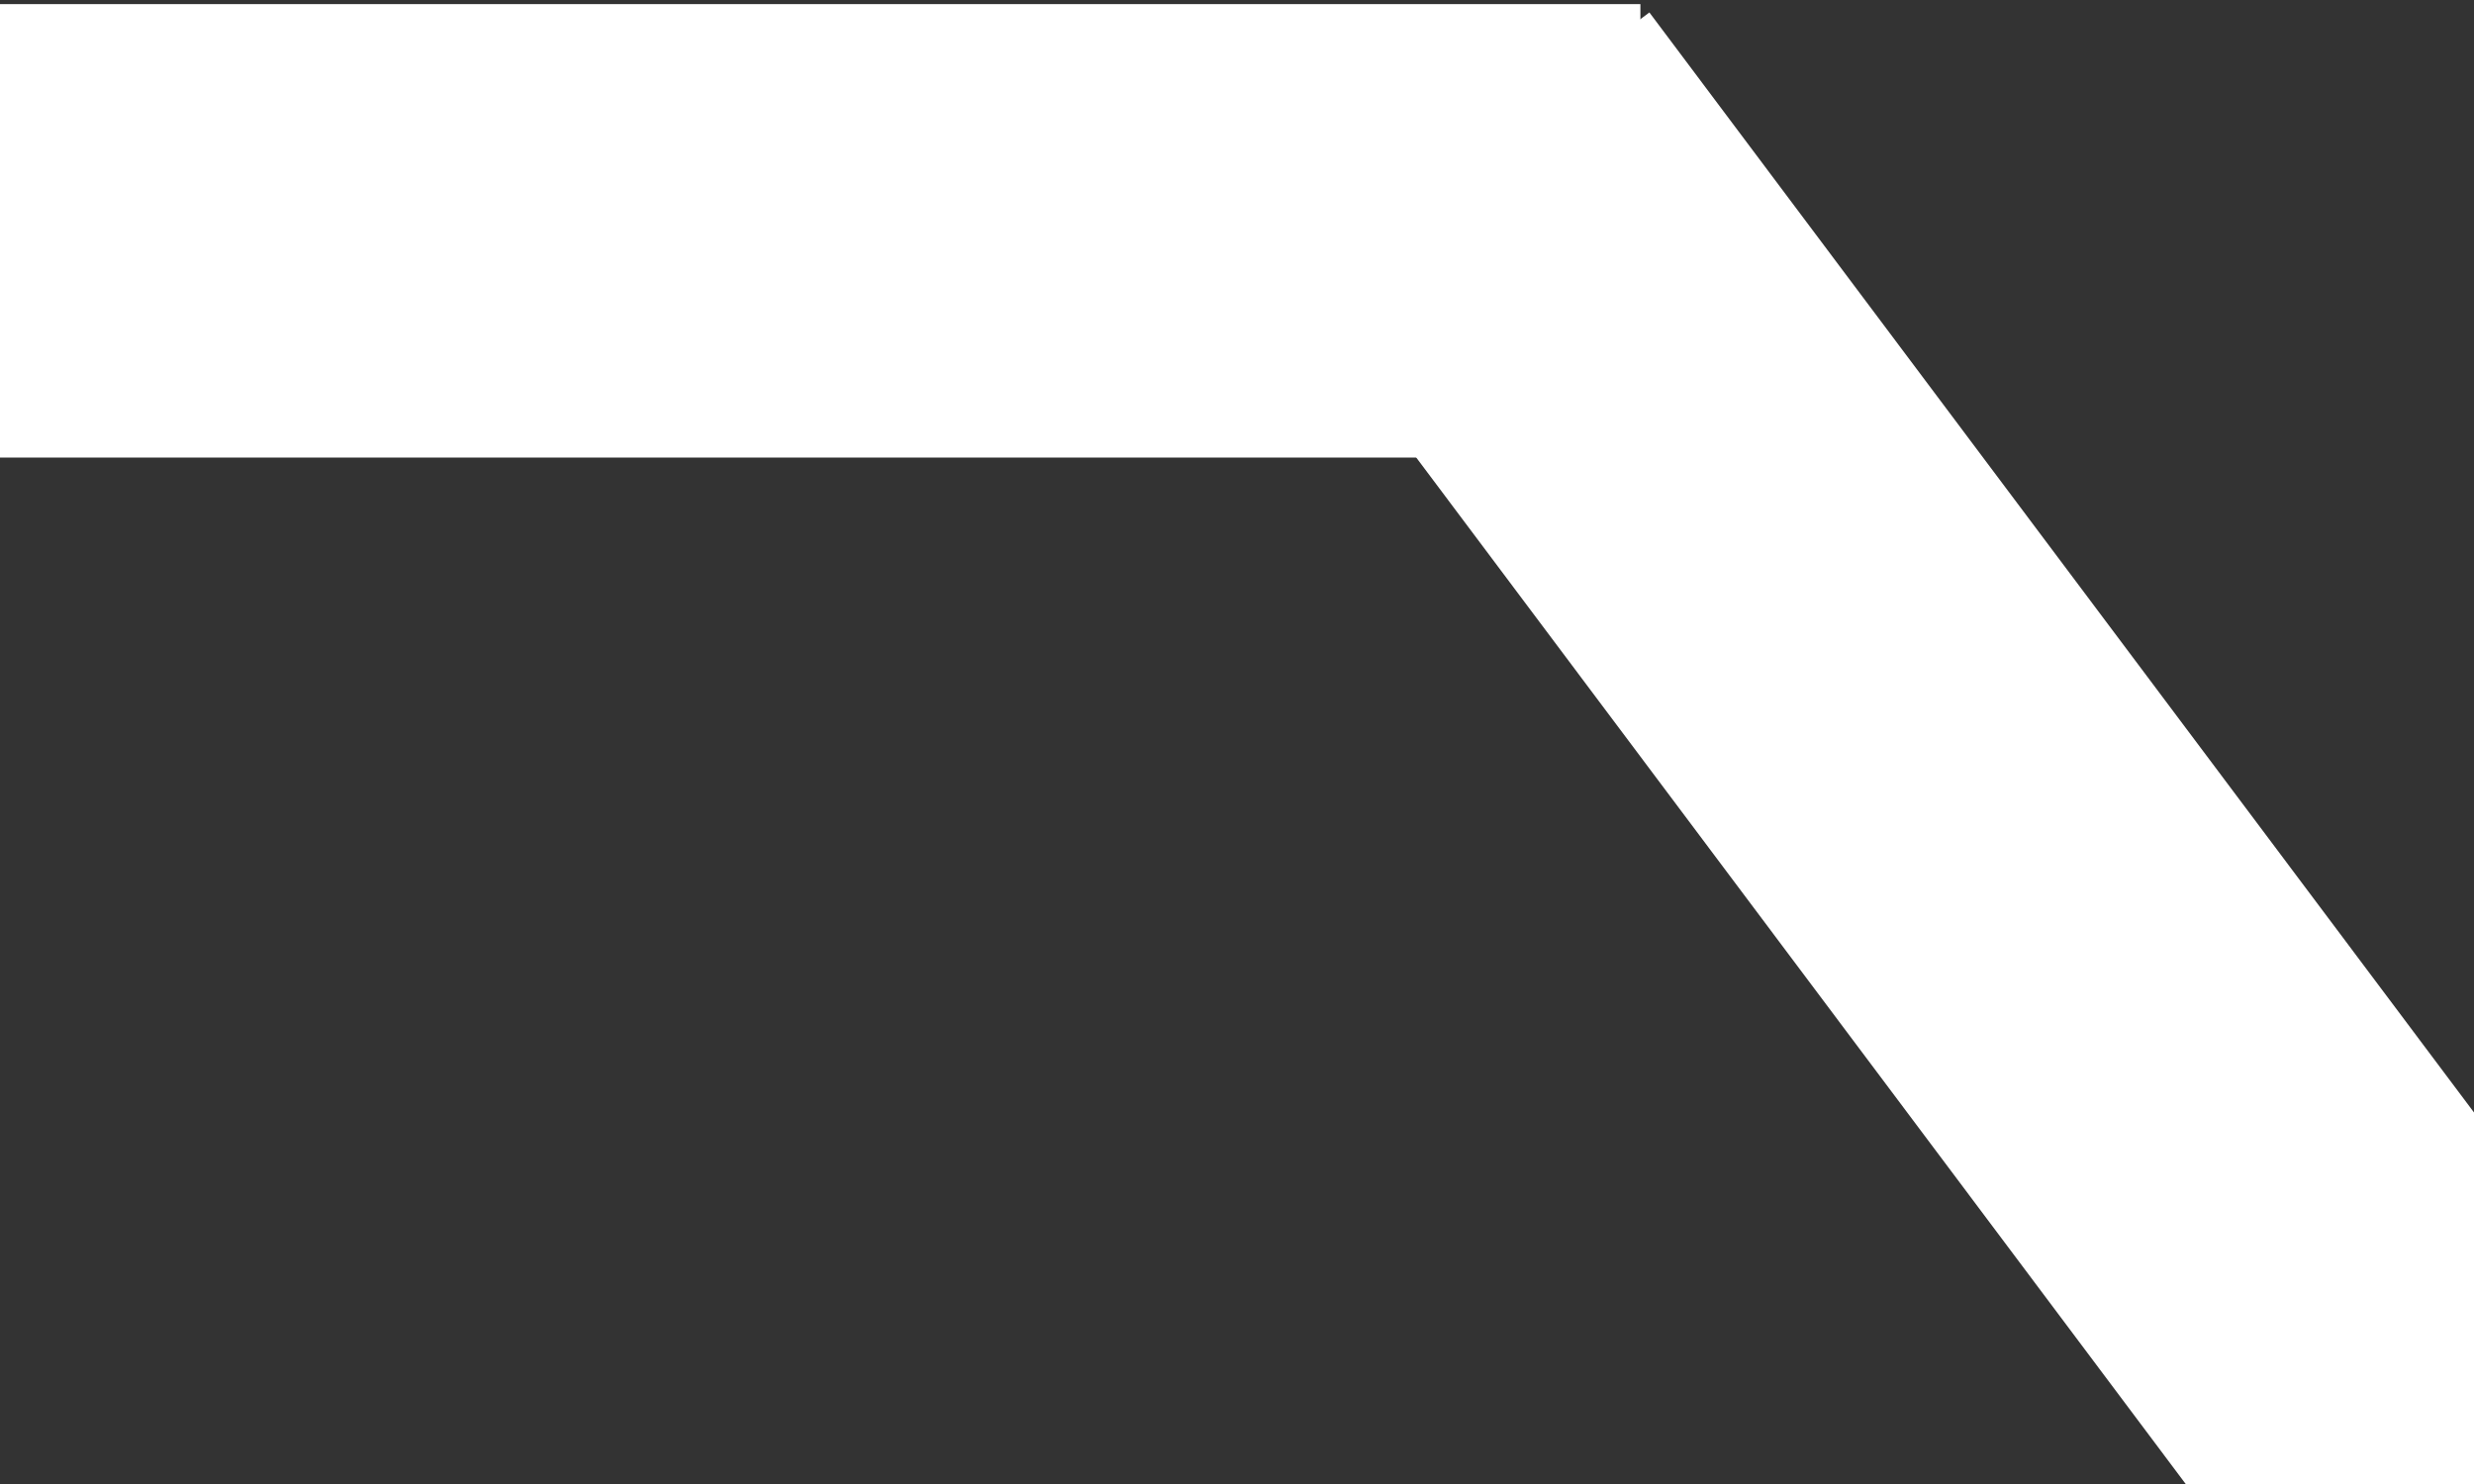 <svg width="150" height="90" xmlns="http://www.w3.org/2000/svg" xmlns:xlink="http://www.w3.org/1999/xlink" xml:space="preserve" overflow="hidden"><rect width="100%" height="100%" fill="#333333" stroke="none"/><defs><clipPath id="clip0"><rect x="437" y="489" width="535" height="354"/></clipPath></defs><g clip-path="url(#clip0)" transform="translate(-437 -489)"><path d="M0 0 99.458 0" stroke="#FFFFFF" stroke-width="27.5" stroke-miterlimit="8" fill="#FFFFFF" fill-rule="evenodd" transform="matrix(1 0 0 -1 437 503)"/><path d="M526 498 648.851 661.926" stroke="#FFFFFF" stroke-width="27.5" stroke-miterlimit="8" fill="#FFFFFF" fill-rule="evenodd"/><path d="M0 0 228.127 2.467" stroke="#FFFFFF" stroke-width="27.5" stroke-miterlimit="8" fill="#FFFFFF" fill-rule="evenodd" transform="matrix(1 0 0 -1 639 656.468)"/><path d="M0 0 100.118 133.524" stroke="#FFFFFF" stroke-width="27.5" stroke-miterlimit="8" fill="#FFFFFF" fill-rule="evenodd" transform="matrix(1 0 0 -1 857 762.524)"/><path d="M685.5 817C685.5 804.021 695.574 793.5 708 793.5 720.426 793.5 730.5 804.021 730.5 817 730.5 829.979 720.426 840.5 708 840.5 695.574 840.5 685.5 829.979 685.5 817Z" stroke="#FFFFFF" stroke-width="4.583" stroke-miterlimit="8" fill="#FFFFFF" fill-rule="evenodd"/><path d="M785.5 817C785.5 804.021 795.797 793.5 808.5 793.5 821.203 793.5 831.5 804.021 831.5 817 831.5 829.979 821.203 840.5 808.5 840.5 795.797 840.5 785.5 829.979 785.5 817Z" stroke="#FFFFFF" stroke-width="4.583" stroke-miterlimit="8" fill="#FFFFFF" fill-rule="evenodd"/></g></svg>